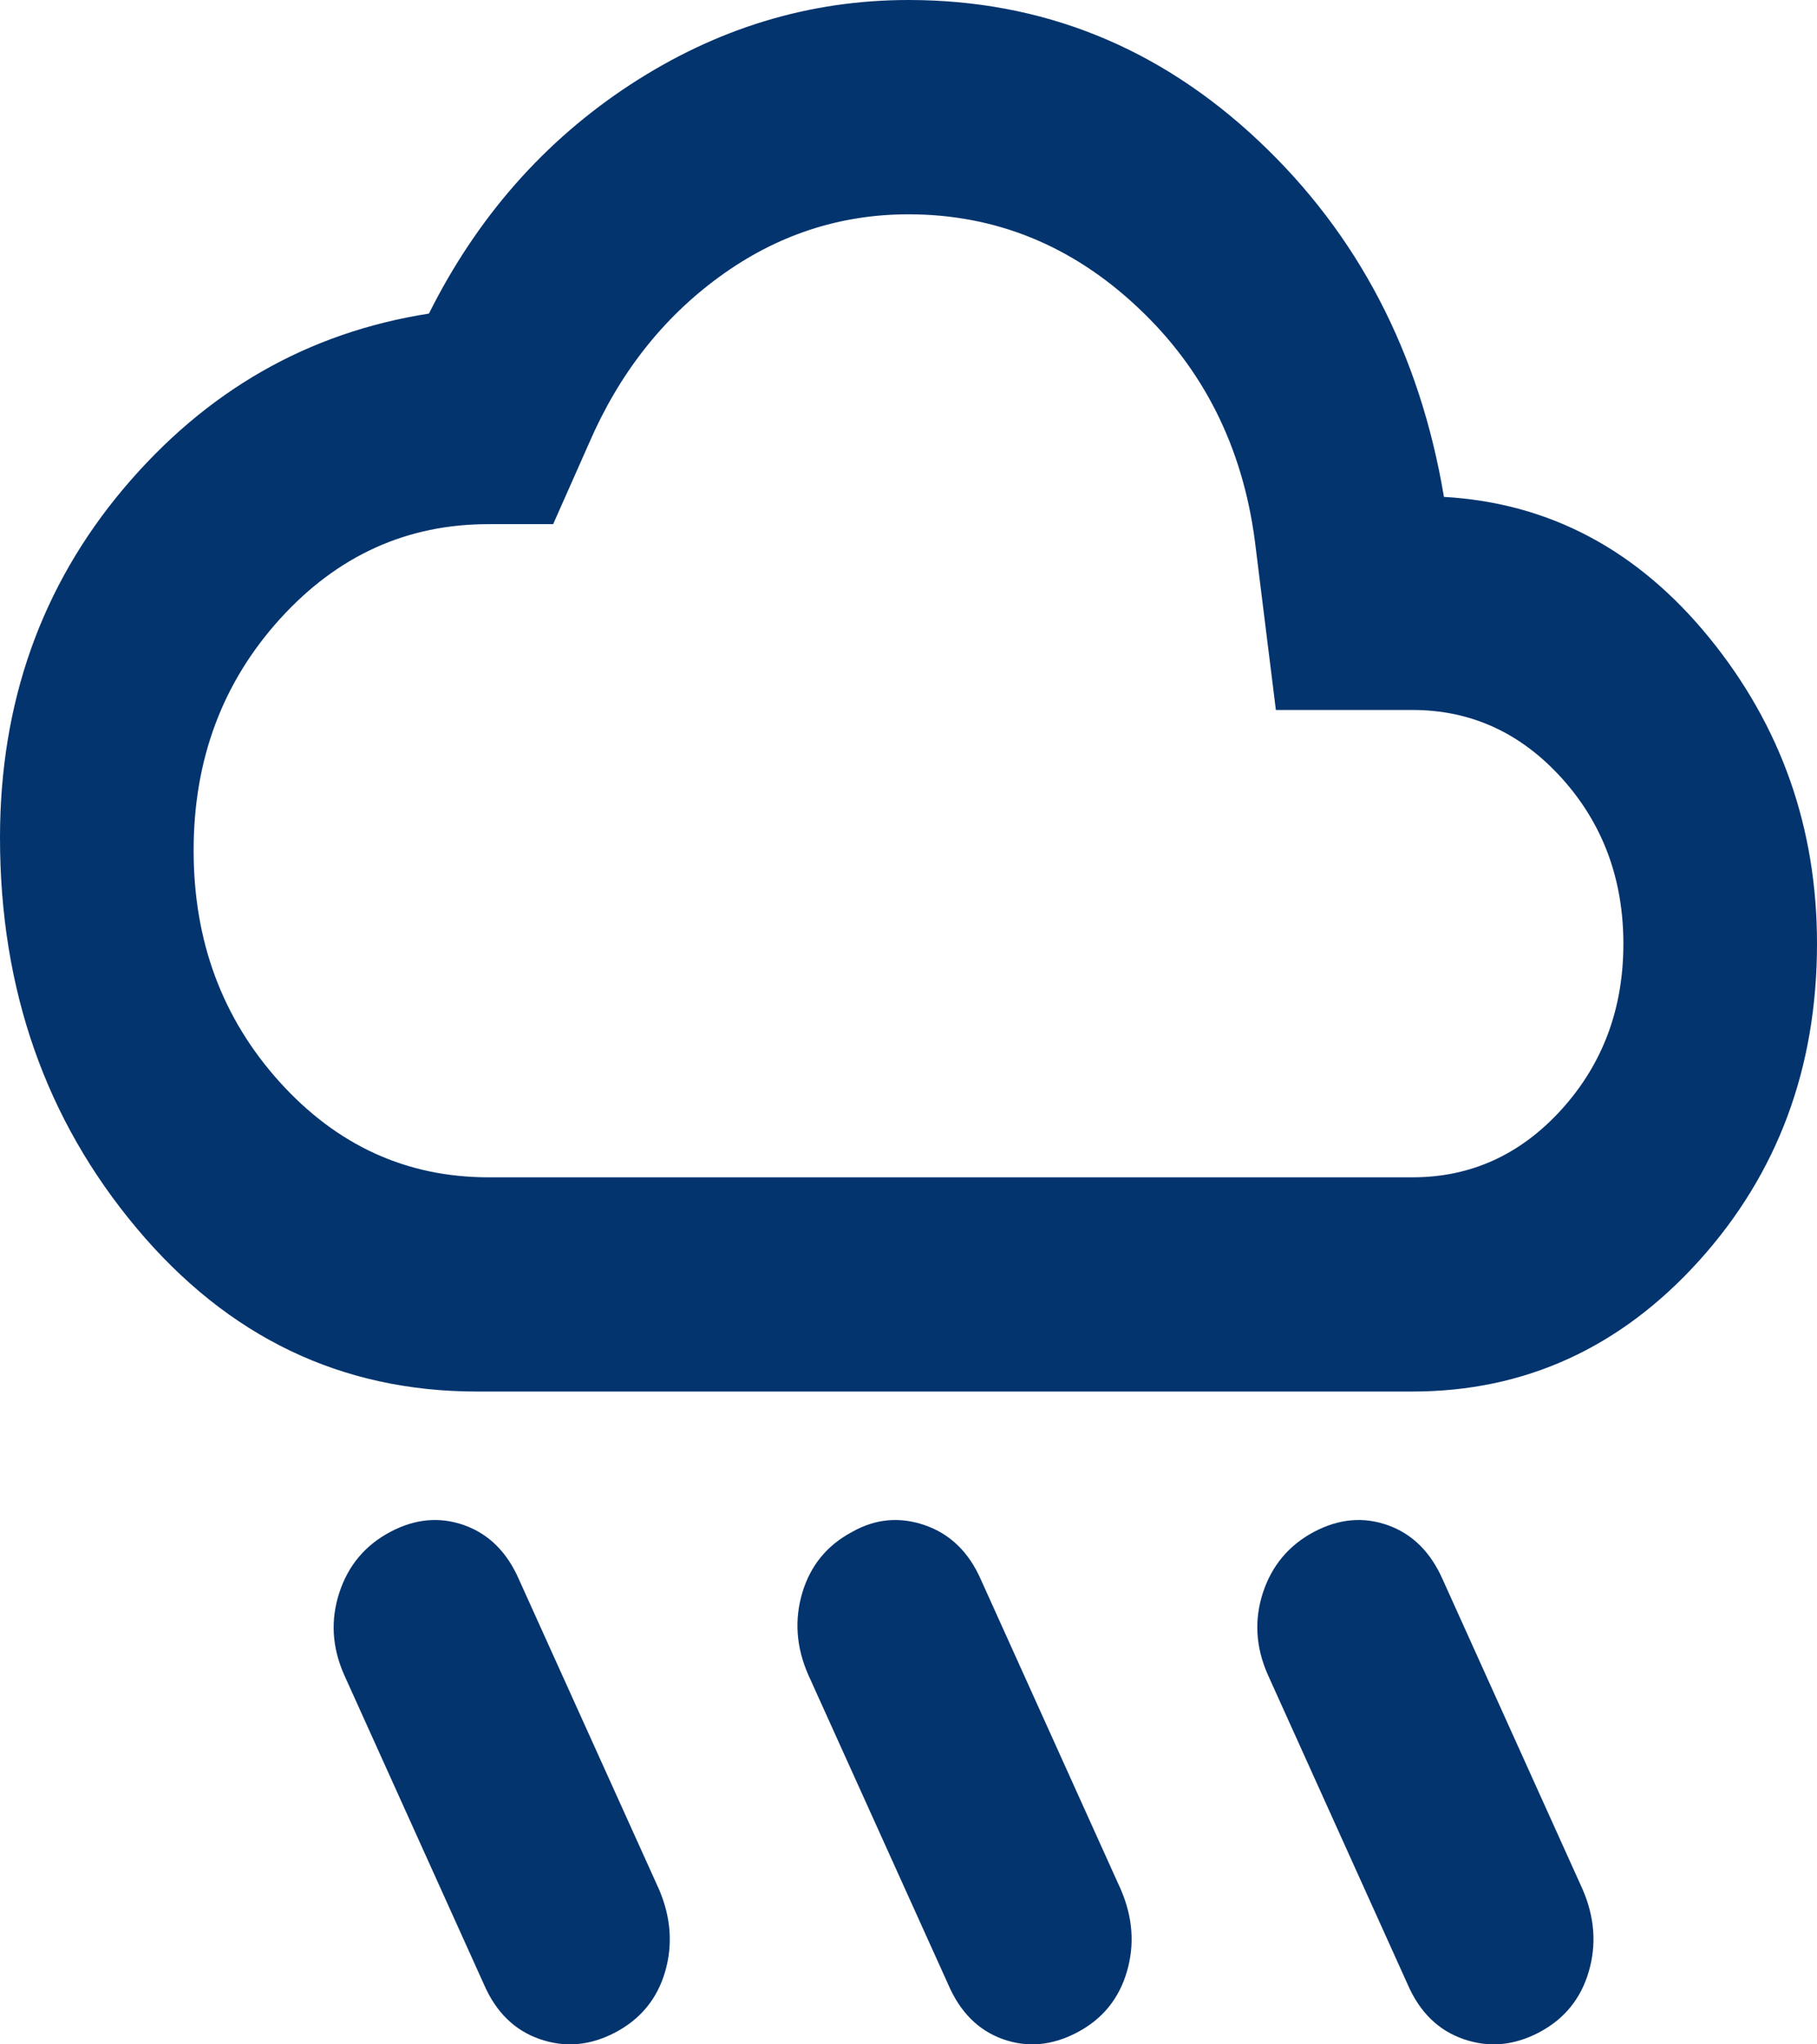 <svg width="16" height="18" viewBox="0 0 16 18" fill="none" xmlns="http://www.w3.org/2000/svg">
<path d="M9.487 17.894C9.266 18.011 9.047 18.031 8.831 17.954C8.615 17.877 8.454 17.716 8.349 17.471L7.116 14.743C7.011 14.502 6.994 14.262 7.065 14.023C7.137 13.784 7.282 13.606 7.502 13.489C7.707 13.372 7.922 13.352 8.144 13.429C8.367 13.506 8.531 13.666 8.637 13.907L9.869 16.635C9.975 16.88 9.993 17.121 9.923 17.36C9.853 17.599 9.708 17.777 9.487 17.894ZM13.554 17.894C13.332 18.011 13.111 18.031 12.888 17.954C12.665 17.877 12.501 17.716 12.395 17.471L11.163 14.743C11.057 14.502 11.043 14.262 11.121 14.023C11.2 13.784 11.349 13.606 11.568 13.489C11.788 13.372 12.005 13.352 12.221 13.429C12.437 13.506 12.598 13.666 12.704 13.907L13.936 16.635C14.042 16.88 14.06 17.121 13.99 17.36C13.92 17.599 13.775 17.777 13.554 17.894ZM5.42 17.894C5.199 18.011 4.977 18.031 4.754 17.954C4.531 17.877 4.367 17.716 4.261 17.471L3.029 14.743C2.923 14.502 2.91 14.262 2.988 14.023C3.066 13.784 3.215 13.606 3.435 13.489C3.654 13.372 3.872 13.352 4.088 13.429C4.304 13.506 4.465 13.666 4.57 13.907L5.803 16.635C5.908 16.88 5.926 17.121 5.857 17.36C5.787 17.599 5.641 17.777 5.42 17.894ZM4.2 12.252C3.007 12.252 2.009 11.774 1.205 10.816C0.402 9.859 0 8.712 0 7.376C0 6.188 0.363 5.163 1.088 4.302C1.814 3.441 2.71 2.928 3.777 2.761C4.201 1.913 4.793 1.24 5.552 0.744C6.312 0.248 7.127 0 8 0C9.177 0 10.204 0.413 11.082 1.239C11.959 2.065 12.503 3.11 12.715 4.375C13.642 4.428 14.421 4.841 15.053 5.617C15.684 6.393 16 7.29 16 8.308C16 9.402 15.654 10.333 14.961 11.101C14.268 11.868 13.426 12.252 12.437 12.252H4.2ZM4.303 10.366H12.437C12.953 10.366 13.391 10.166 13.753 9.766C14.114 9.366 14.295 8.881 14.295 8.31C14.295 7.739 14.114 7.253 13.753 6.852C13.391 6.452 12.953 6.251 12.437 6.251H11.235L11.05 4.762C10.941 3.933 10.596 3.246 10.015 2.703C9.435 2.159 8.763 1.887 8 1.887C7.393 1.887 6.838 2.07 6.336 2.436C5.834 2.802 5.451 3.291 5.187 3.902L4.871 4.615H4.308C3.584 4.613 2.97 4.892 2.464 5.451C1.958 6.01 1.705 6.689 1.705 7.488C1.705 8.287 1.957 8.966 2.462 9.526C2.968 10.086 3.581 10.366 4.303 10.366Z" fill="#03346E"/>
</svg>
